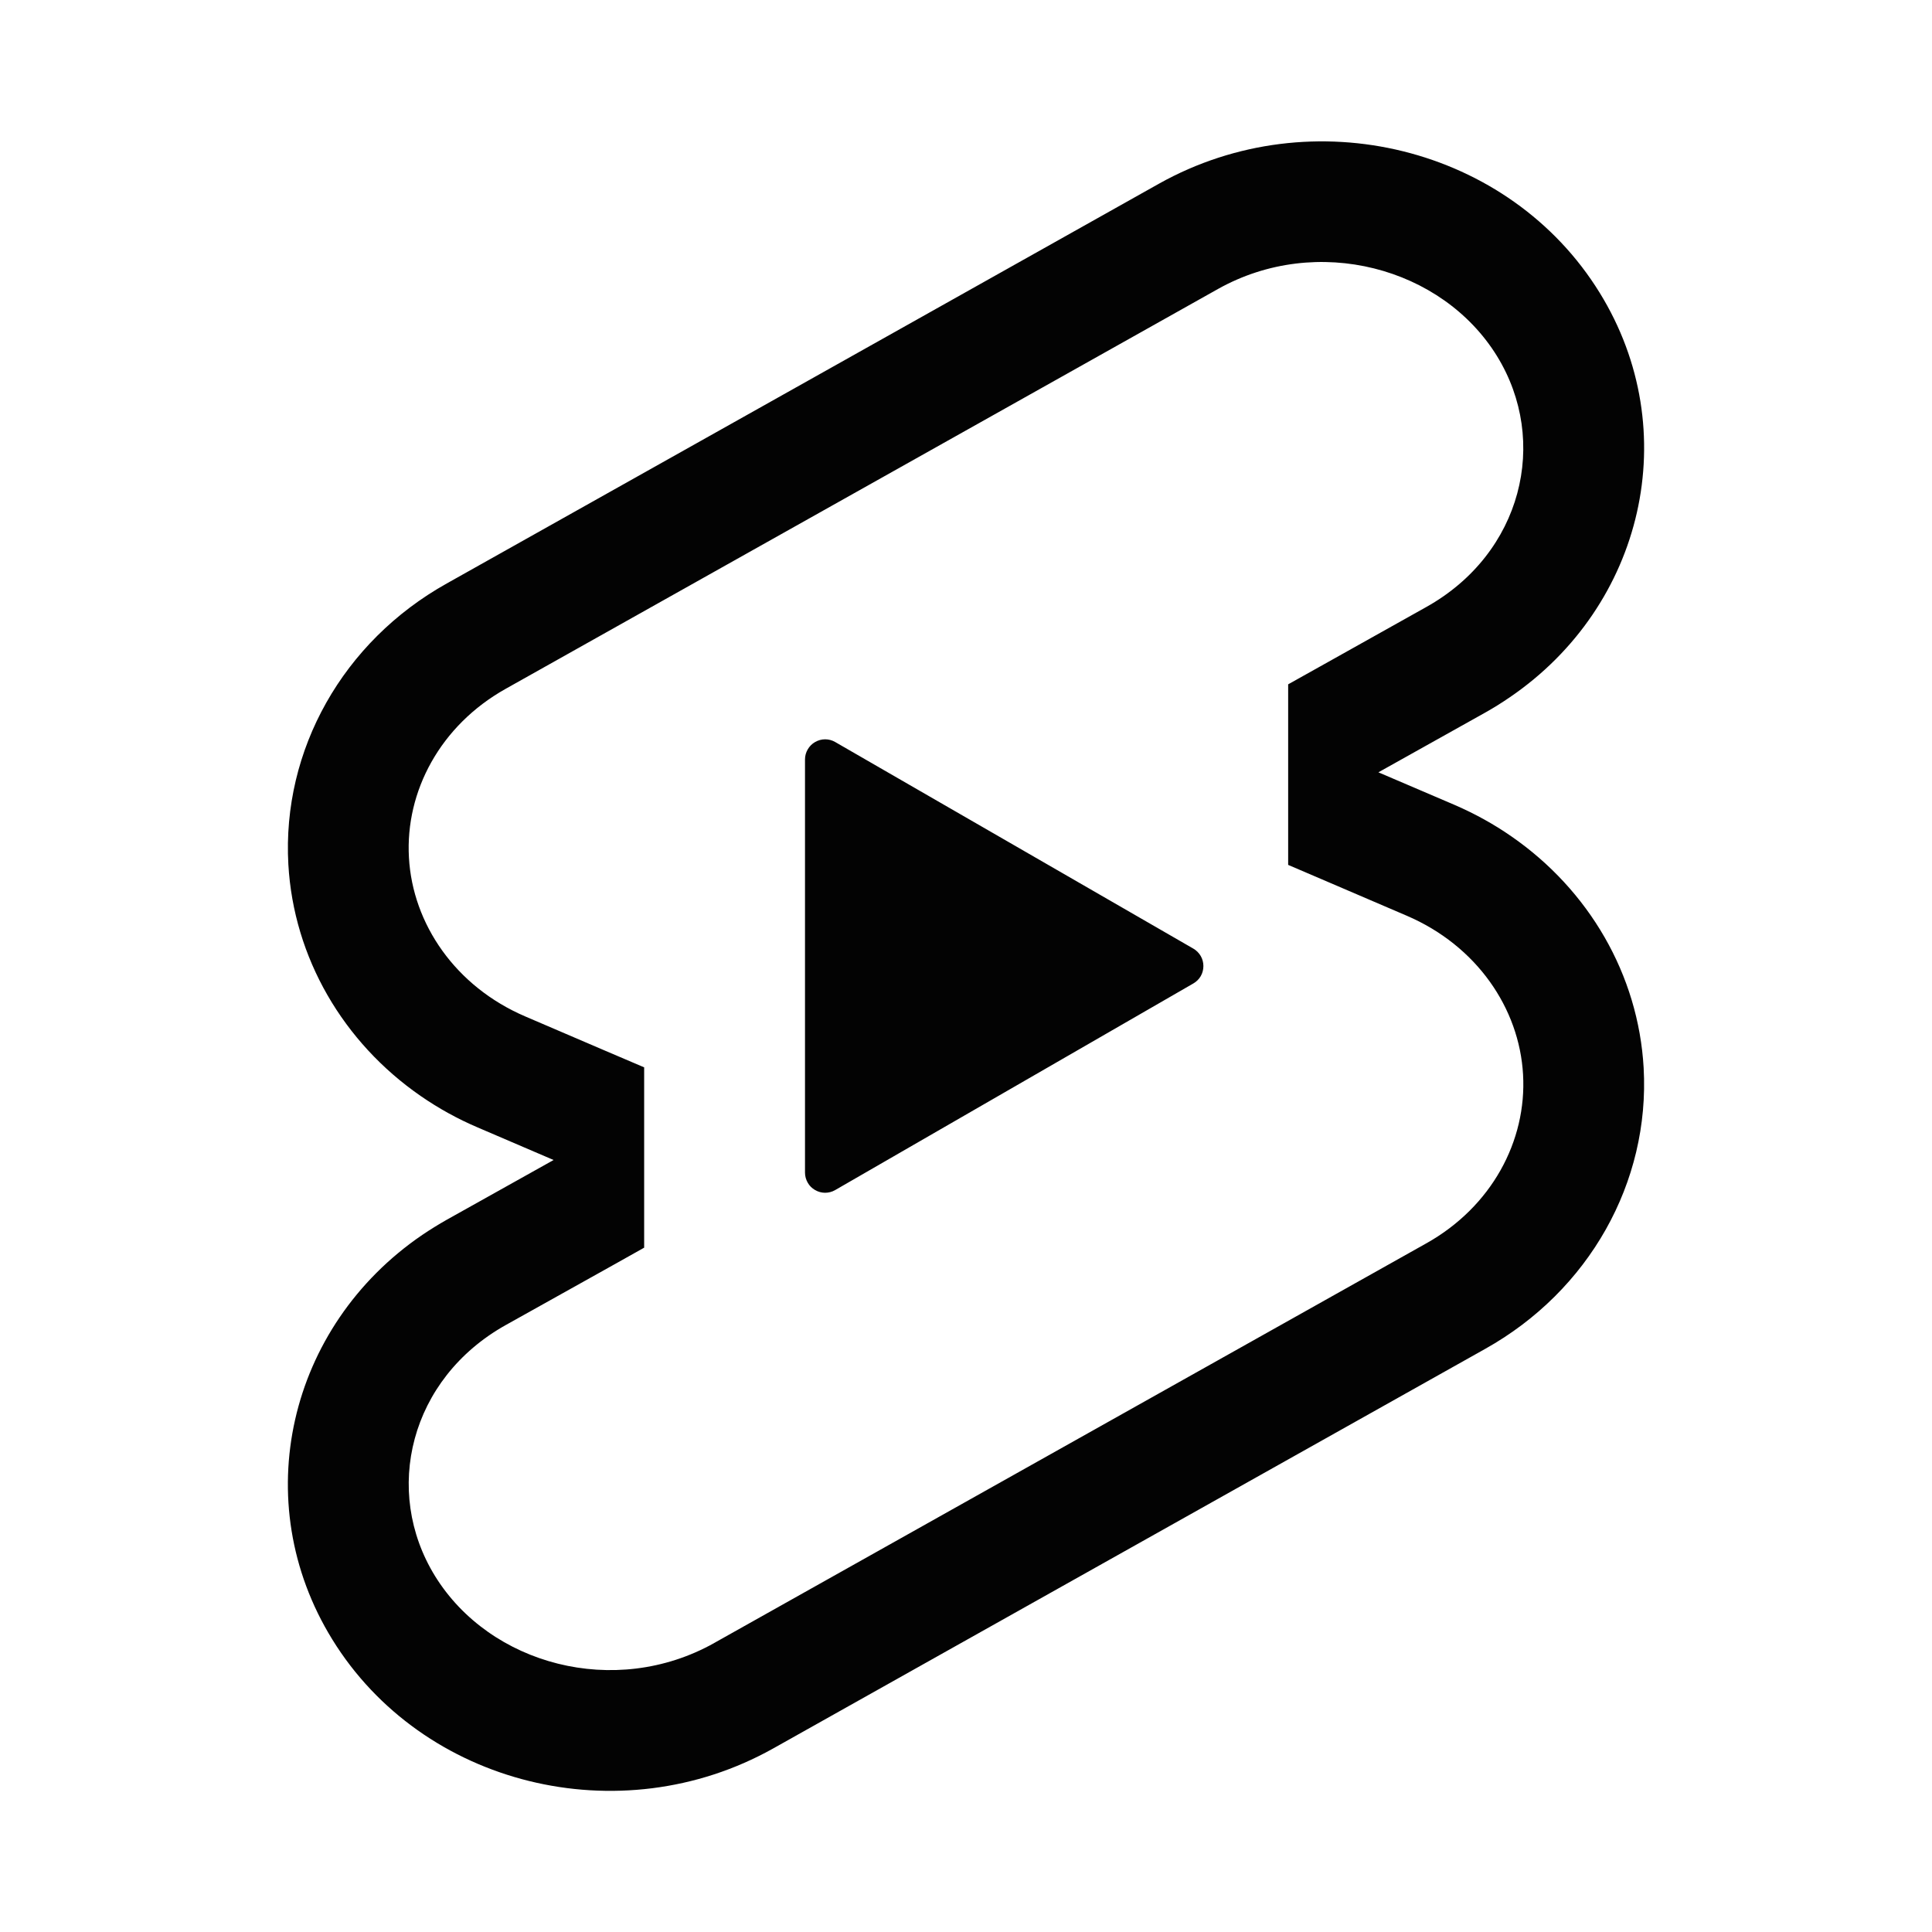 <svg width="24" height="24" viewBox="0 0 24 24" fill="none" xmlns="http://www.w3.org/2000/svg">
<path fill-rule="evenodd" clip-rule="evenodd" d="M7.61 15.719L8.002 15.499V13.259L7.468 13.031L6.526 12.627C5.657 12.255 5.126 11.477 5.08 10.653C5.033 9.83 5.47 9.011 6.283 8.556L15.13 3.59C16.361 2.901 17.915 3.32 18.596 4.423C19.248 5.481 18.909 6.875 17.717 7.541L16.39 8.284L16.002 8.501V10.744L16.532 10.971L17.474 11.375C18.343 11.747 18.874 12.525 18.92 13.349C18.967 14.172 18.53 14.991 17.717 15.446L17.715 15.447L8.87 20.411L8.869 20.412C7.638 21.1 6.085 20.681 5.404 19.578C4.752 18.52 5.091 17.127 6.283 16.46L7.61 15.719ZM9.603 21.721C7.698 22.787 5.247 22.181 4.128 20.366C3.071 18.653 3.58 16.476 5.245 15.341C5.344 15.274 5.446 15.211 5.55 15.152L6.877 14.41L5.935 14.006C5.686 13.9 5.449 13.769 5.226 13.615C4.263 12.949 3.648 11.897 3.582 10.738C3.502 9.316 4.261 7.968 5.55 7.248L14.397 2.282C16.302 1.216 18.753 1.822 19.872 3.637C20.929 5.35 20.42 7.527 18.755 8.662C18.656 8.73 18.555 8.793 18.45 8.852L17.123 9.594L18.065 9.997C18.318 10.106 18.555 10.237 18.774 10.389C19.737 11.055 20.352 12.106 20.418 13.265C20.498 14.688 19.739 16.035 18.45 16.756L9.603 21.721ZM10 14.567C10 14.611 10.012 14.654 10.034 14.692C10.055 14.73 10.087 14.761 10.125 14.783C10.163 14.805 10.206 14.817 10.249 14.817C10.293 14.817 10.336 14.806 10.374 14.784L14.824 12.217C14.862 12.195 14.894 12.164 14.916 12.126C14.938 12.088 14.949 12.044 14.949 12.001C14.949 11.957 14.938 11.914 14.916 11.876C14.894 11.838 14.862 11.806 14.824 11.784L10.374 9.217C10.336 9.195 10.293 9.184 10.25 9.184C10.206 9.184 10.163 9.196 10.125 9.218C10.087 9.24 10.056 9.271 10.034 9.309C10.012 9.347 10 9.389 10 9.433V14.567Z" fill="#030303"/>
</svg>
